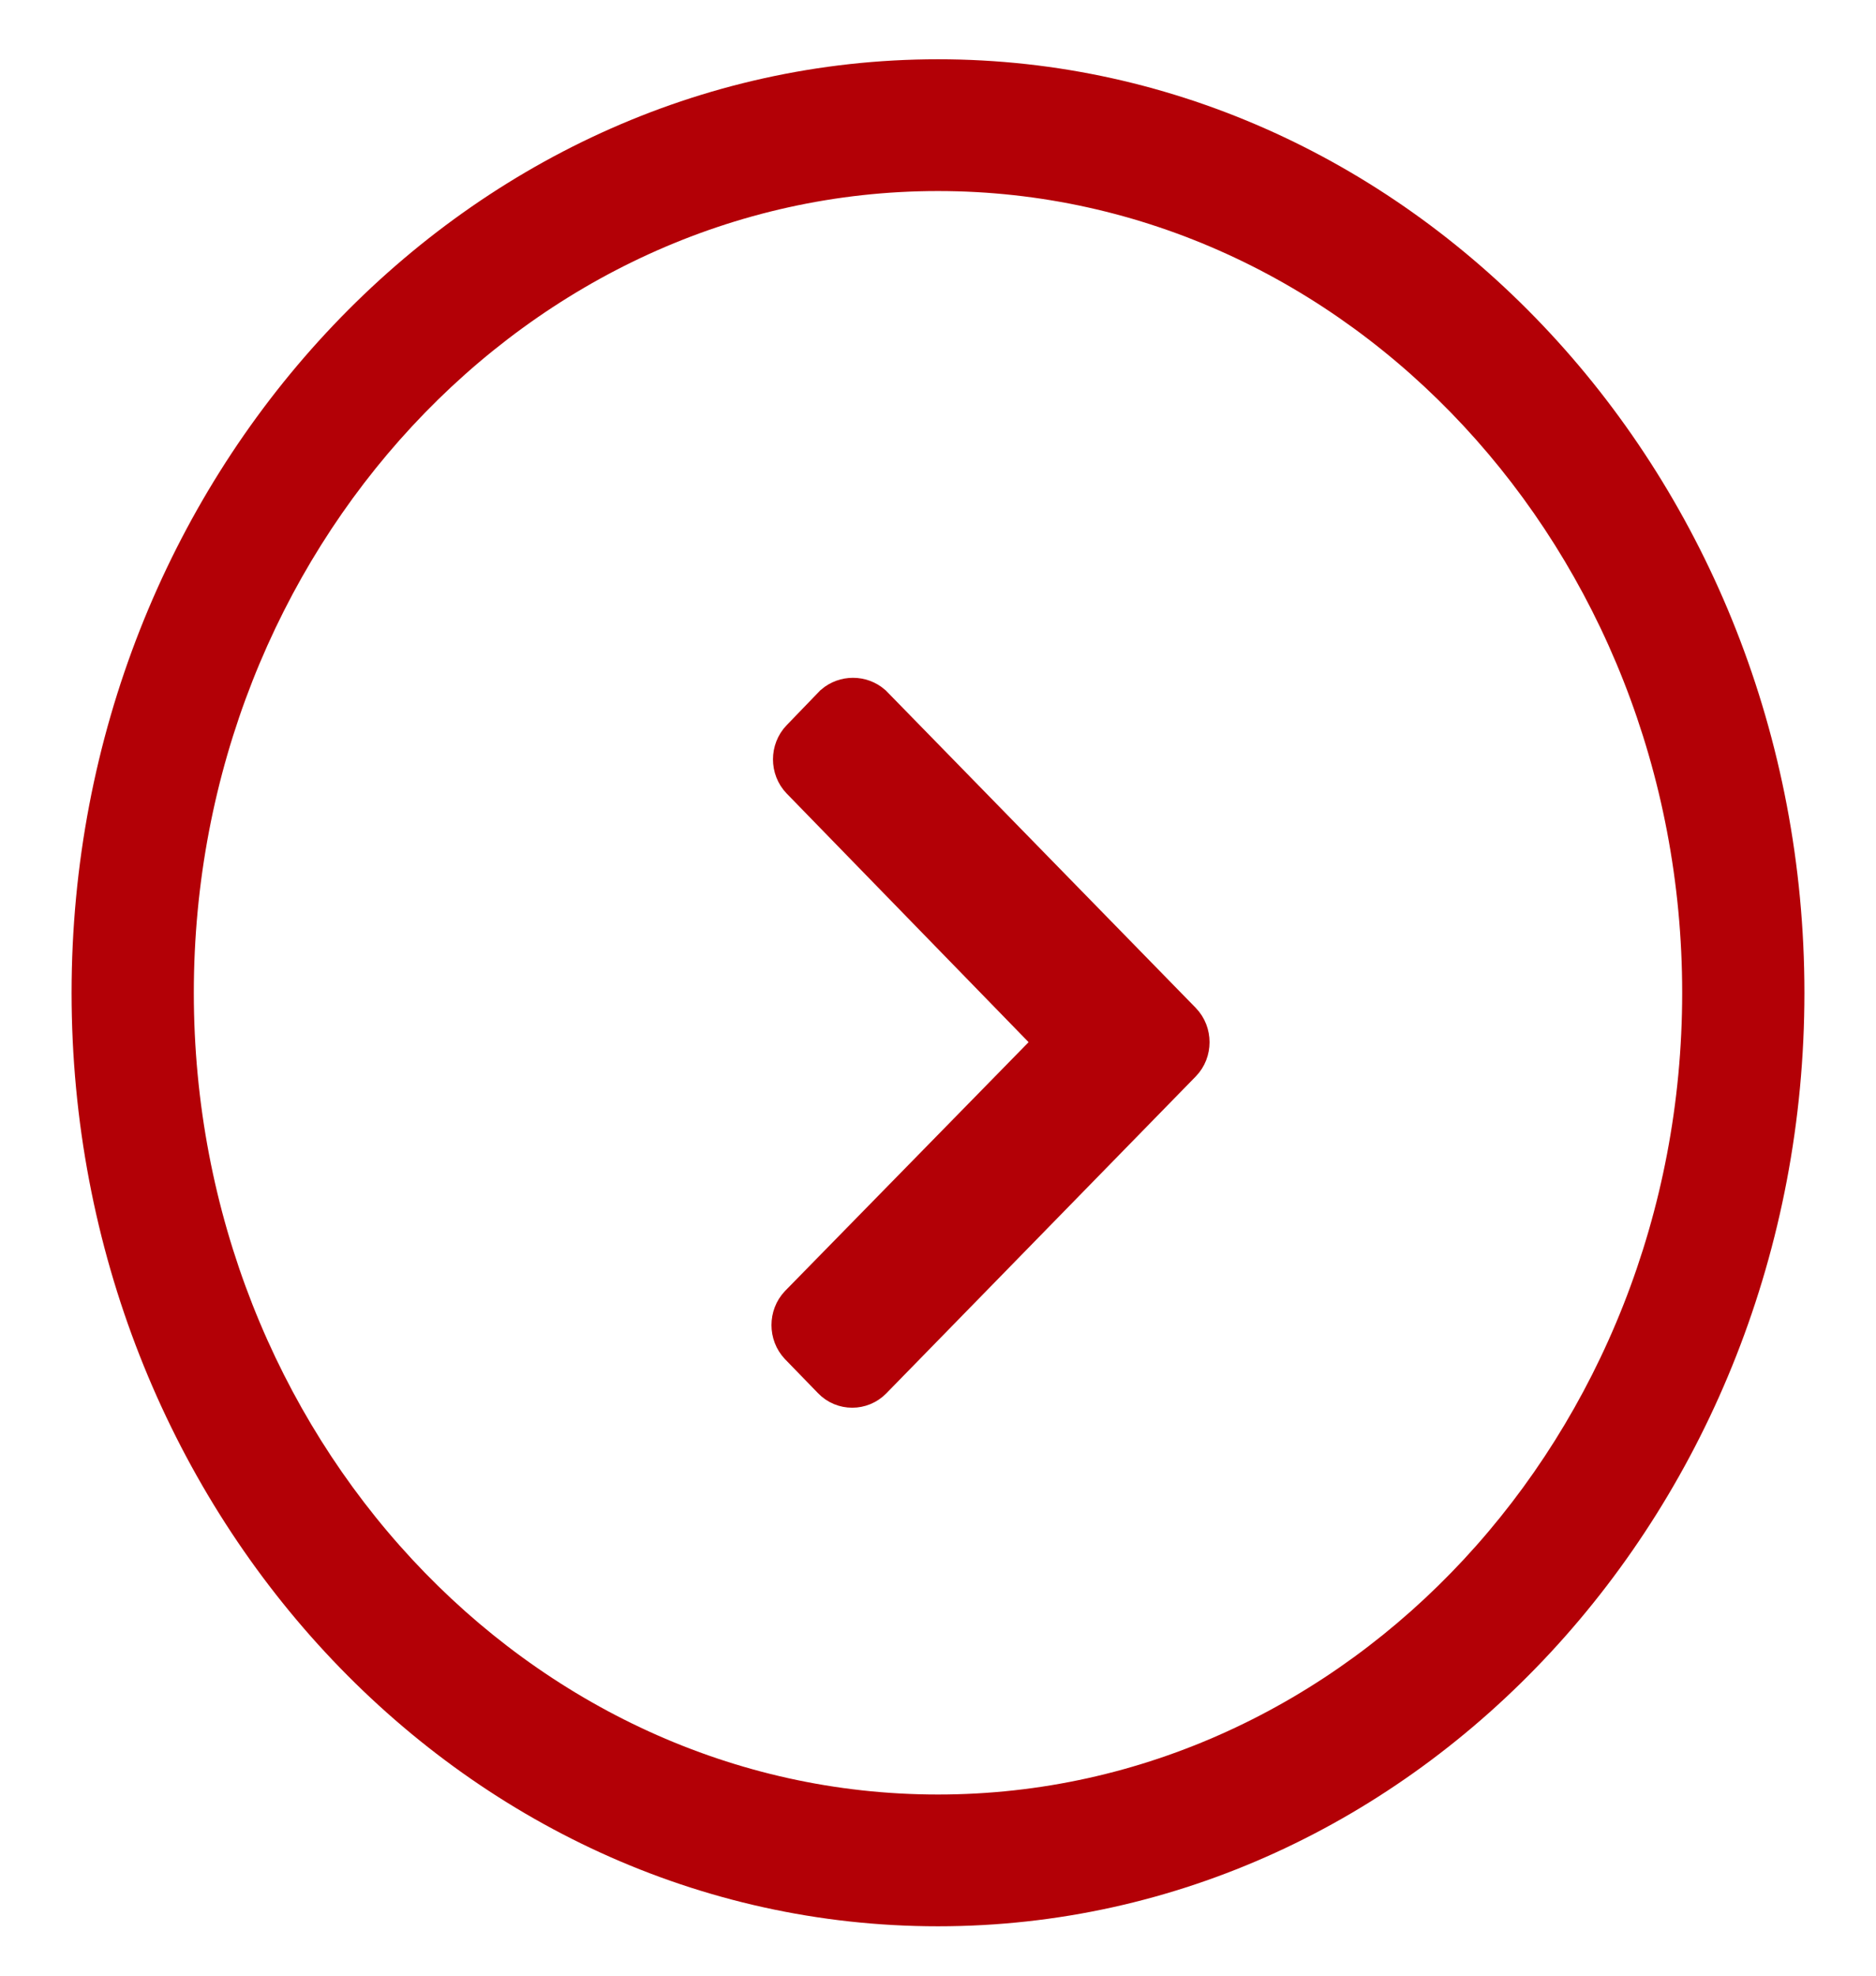 <?xml version="1.0" encoding="UTF-8"?>
<svg width="19px" height="20px" viewBox="0 0 19 20" version="1.1" xmlns="http://www.w3.org/2000/svg" xmlns:xlink="http://www.w3.org/1999/xlink">
    <!-- Generator: Sketch 51.3 (57544) - http://www.bohemiancoding.com/sketch -->
    <title>circle-arrow_cta</title>
    <desc>Created with Sketch.</desc>
    <defs></defs>
    <g id="Brands" stroke="none" stroke-width="1" fill="none" fill-rule="evenodd">
        <g id="Brand_Landing-australia" transform="translate(-505, -1615)" fill="#B30006">
            <g id="Group-9" transform="translate(201, 1065)">
                <g id="Group-14" transform="translate(68, 517)">
                    <g id="circle-arrow_cta" transform="translate(236, 33)">
                        <path d="M9.5,18.825 C14.705,18.825 18.95,14.898 18.95,10.05 C18.95,5.202 14.705,1.275 9.5,1.275 C4.295,1.275 0.05,5.217 0.05,10.05 C0.05,14.883 4.295,18.825 9.5,18.825 L9.5,18.825 Z M9.5,2.513 C13.973,2.513 17.616,5.897 17.616,10.05 C17.616,14.203 13.973,17.587 9.5,17.587 C5.027,17.587 1.384,14.203 1.384,10.05 C1.384,5.897 5.027,2.513 9.5,2.513 L9.5,2.513 Z" id="expand" transform="translate(9.5, 10.05) rotate(-270) translate(-9.5, -10.05) "></path>
                        <path d="M13.418,9.322 L10.21,12.456 C10.116,12.547 9.959,12.547 9.866,12.456 L6.658,9.322 C6.564,9.231 6.564,9.079 6.658,8.989 L7.002,8.655 C7.096,8.565 7.252,8.565 7.346,8.655 L9.866,11.123 C9.959,11.214 10.116,11.214 10.21,11.123 L12.729,8.671 C12.823,8.58 12.979,8.58 13.073,8.671 L13.418,9.004 C13.496,9.095 13.496,9.231 13.418,9.322 L13.418,9.322 Z" id="Mask" stroke="#B30006" stroke-width="0.5" transform="translate(10.032, 10.556) rotate(-90) translate(-10.032, -10.556) "></path>
                    </g>
                </g>
            </g>
        </g>
    </g>
</svg>